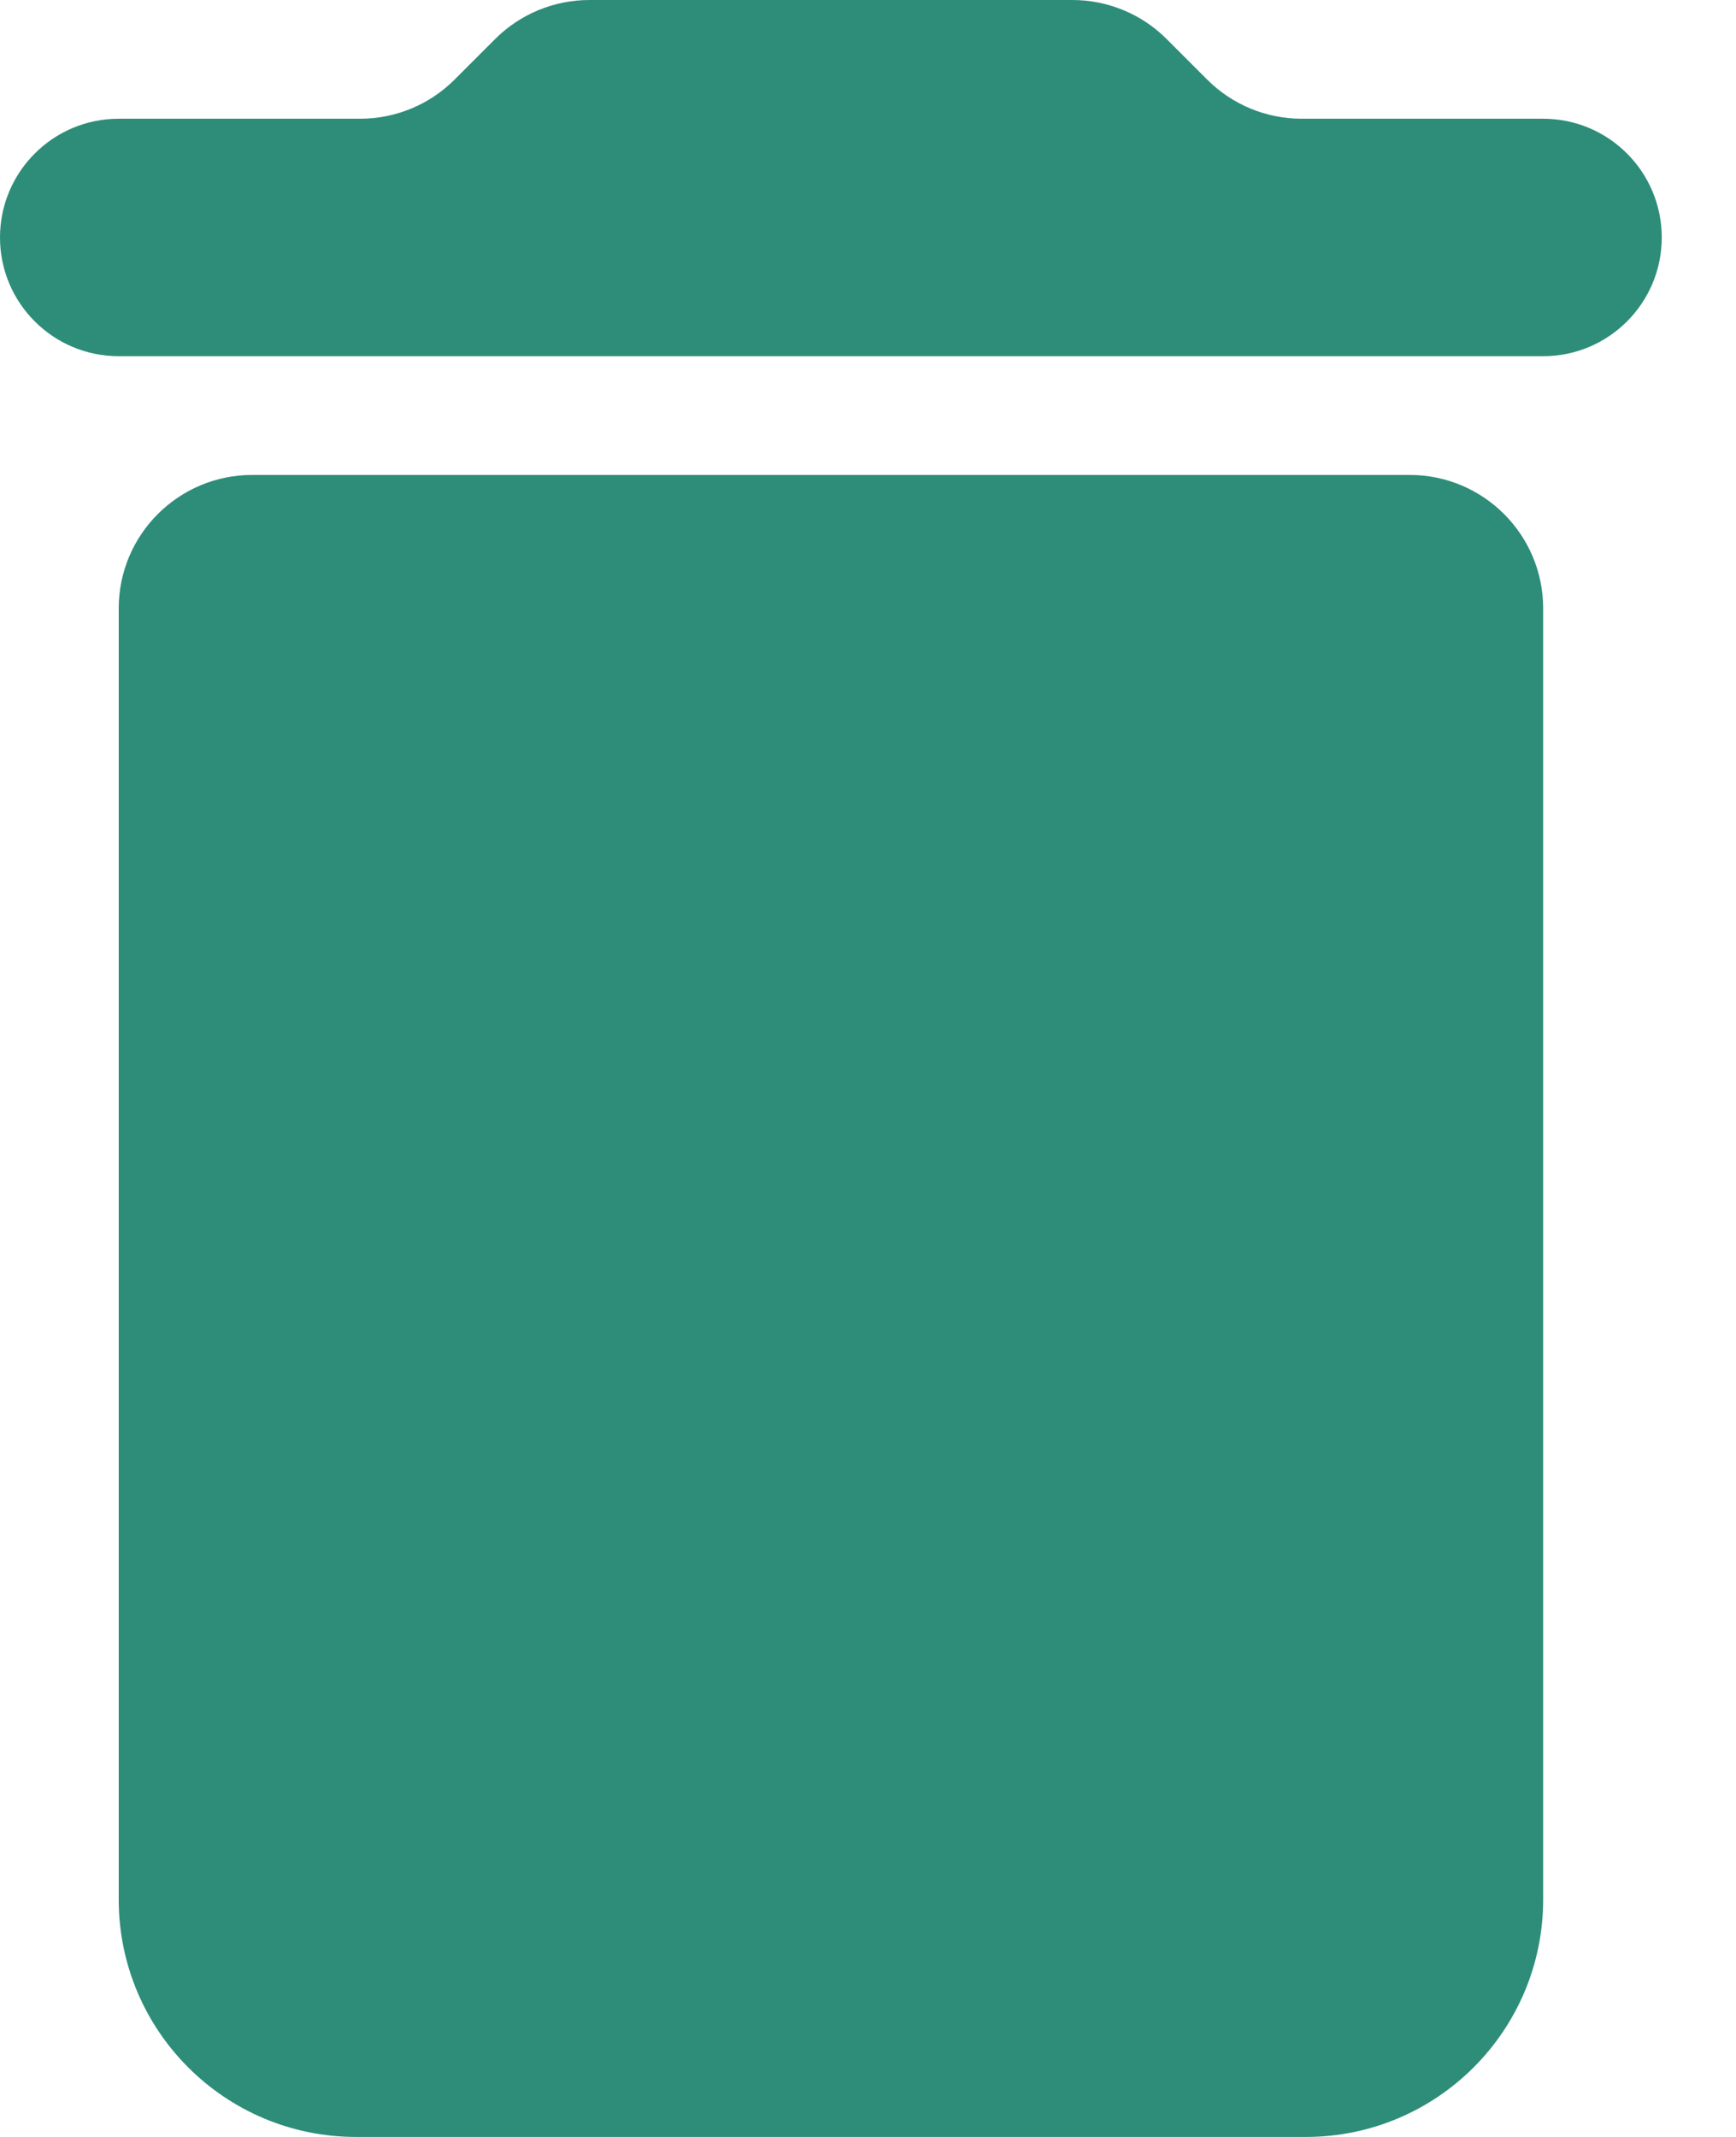 <svg width="13" height="16" viewBox="0 0 13 16" fill="none" xmlns="http://www.w3.org/2000/svg">
<path d="M0.889 14.222C0.889 15.204 1.684 16 2.667 16H9.778C10.76 16 11.556 15.204 11.556 14.222V4.556C11.556 4.003 11.108 3.556 10.556 3.556H1.889C1.337 3.556 0.889 4.003 0.889 4.556V14.222ZM12.444 1.778C12.444 1.287 12.046 0.889 11.556 0.889H9.748C9.482 0.889 9.228 0.784 9.04 0.596L8.737 0.293C8.55 0.105 8.295 0 8.03 0H4.414C4.149 0 3.895 0.105 3.707 0.293L3.404 0.596C3.216 0.784 2.962 0.889 2.697 0.889H0.889C0.398 0.889 0 1.287 0 1.778C0 2.269 0.398 2.667 0.889 2.667H11.556C12.046 2.667 12.444 2.269 12.444 1.778Z" fill="#2D8D79"/>
</svg>
